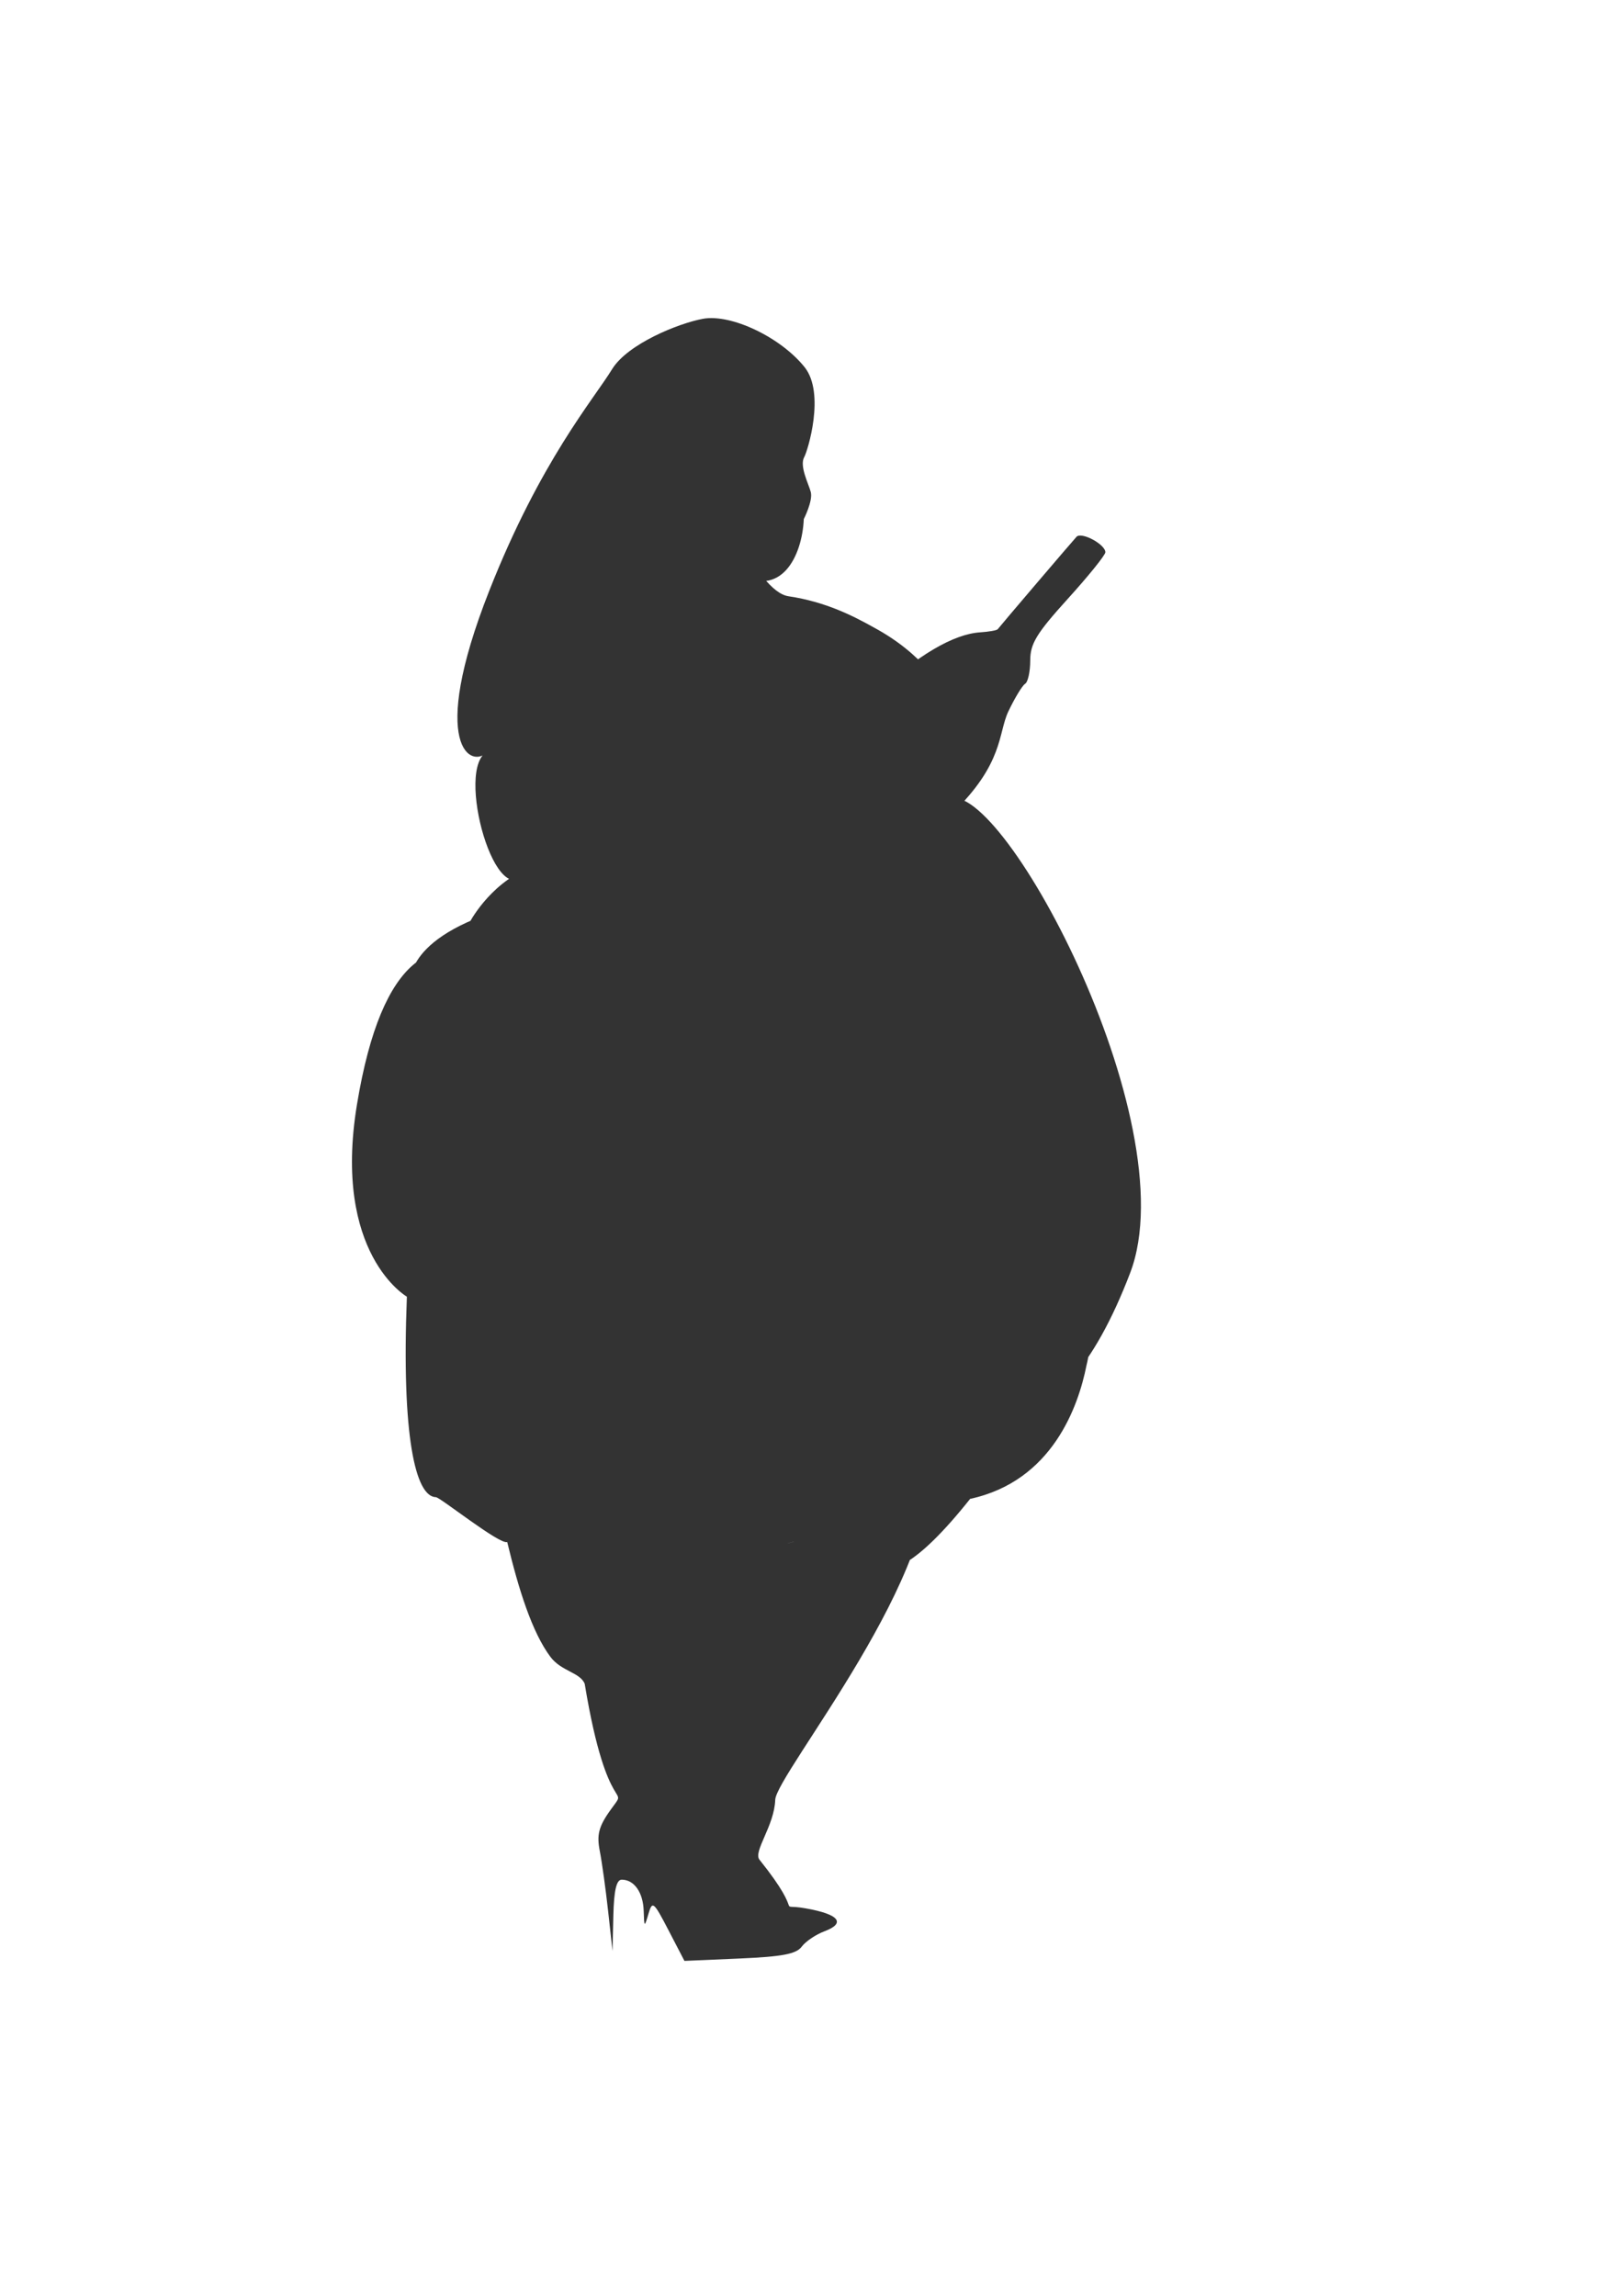 <?xml version="1.0" encoding="UTF-8" standalone="no"?>
<svg
   xmlns:dc="http://purl.org/dc/elements/1.1/"
   xmlns:cc="http://creativecommons.org/ns#"
   xmlns:rdf="http://www.w3.org/1999/02/22-rdf-syntax-ns#"
   xmlns:svg="http://www.w3.org/2000/svg"
   xmlns="http://www.w3.org/2000/svg"
   xmlns:sodipodi="http://sodipodi.sourceforge.net/DTD/sodipodi-0.dtd"
   xmlns:inkscape="http://www.inkscape.org/namespaces/inkscape"
   width="210mm"
   height="297mm"
   viewBox="0 0 210 297"
   version="1.1"
   id="svg91"
   sodipodi:docname="120mage.svg"
   inkscape:version="1.0.2 (e86c870879, 2021-01-15, custom)">
  <defs
     id="defs85" />
  <sodipodi:namedview
     id="base"
     pagecolor="#ffffff"
     bordercolor="#666666"
     borderopacity="1.0"
     inkscape:pageopacity="0.0"
     inkscape:pageshadow="2"
     inkscape:zoom="0.77210002"
     inkscape:cx="431.54261"
     inkscape:cy="430.47664"
     inkscape:document-units="mm"
     inkscape:current-layer="layer1"
     inkscape:document-rotation="0"
     showgrid="false"
     inkscape:window-width="1346"
     inkscape:window-height="1040"
     inkscape:window-x="104"
     inkscape:window-y="0"
     inkscape:window-maximized="0" />
  <g
     inkscape:label="Layer 1"
     inkscape:groupmode="layer"
     id="layer1">
    <path
       style="fill:#333333;fill-opacity:1;stroke-width:0.743"
       d="m 86.5,249.71 c -1.935,-3.725 -2.09,-3.851 -2.599,-2.116 -0.52,1.773 -0.544,1.757 -0.615,-0.406 -0.079,-2.387 -1.234,-4.023 -2.841,-4.023 -0.682,0 -1.005,1.376 -1.082,4.614 l -0.11,4.614 -0.569,-5.167 c -0.313,-2.842 -0.797,-6.33 -1.075,-7.751 -0.407,-2.079 -0.18,-3.167 1.427,-5.385 2.484,-3.43 -0.408,1.758 -3.381,-16.263 -0.599,-1.486 -3.025,-1.601 -4.436,-3.487 -2.384,-3.187 -4.116,-8.732 -5.591,-14.854 -2.132,-8.854 9.514,-2.267 9.514,-2.267 -1.166,2.327 -9.247,3.06 -9.514,2.267 -0.962,0.38 -8.675,-5.789 -9.226,-5.802 -2.651,-0.063 -4.463,-7.861 -3.756,-25.938 0,0 -9.638,-5.52 -6.464,-24.827 6.548,-39.822 28.325,-8.378 30.97,-5.169 l -10.12,0.244 c -6.136,0.148 -13.866,-11.348 -13.866,-11.348 0,0 -0.443,-6.971 17.714,-10.421 l -10.17,3.188 c 0,0 2.542,-4.962 7.595,-7.056 0,0 1.267,-2.02 0,0.121 -3.985,6.737 -9.59,-13.326 -5.178,-15.28 -2.028,2.364 -7.849,-0.42 0.179,-20.781 6.611,-16.769 13.52,-24.782 15.882,-28.642 2.024,-3.308 8.646,-5.957 11.747,-6.531 3.643,-0.675 10.053,2.366 13.165,6.245 2.719,3.39 0.392,10.87 -0.035,11.626 -0.663,1.175 0.578,3.502 0.843,4.547 0.29,1.141 -0.906,3.487 -0.906,3.487 -0.206,4.766 -2.935,10.472 -8.761,6.93 -4.934,-3 -7.947,-6.493 -5.224,-8.264 3.575,-2.325 7.638,10.669 12.019,11.321 4.854,0.722 8.447,2.593 11.049,4.047 12.313,6.651 12.204,17.761 11.673,17.633 -1.092,7.906 -7.246,-9.451 -12.606,-6.514 -3.7,2.028 -4.337,2.78 1.155,-2.454 5.404,-5.149 10.141,-7.827 13.492,-8.044 1.152,-0.075 2.186,-0.257 2.296,-0.405 0.322,-0.431 9.572,-11.279 10.194,-11.956 0.634,-0.689 3.732,0.972 3.732,2 0,0.364 -2.187,3.074 -4.86,6.023 -4.044,4.462 -4.86,5.8 -4.86,7.975 0,1.438 -0.297,2.796 -0.661,3.018 -0.363,0.222 -1.341,1.831 -2.172,3.577 -1.341,2.817 -0.571,6.739 -7.286,13.201 -12.839,12.353 -1.953,1.439 -5.179,2.758 -5.445,2.226 -2.096,0.84 -5.975,3.43 L 93.709,123.661 122.397,103.518 c 6.413,-4.502 31.34,41.518 23.836,61.15 -18.928,49.52 -48.996,-12.247 -48.996,-12.247 4.342,-2.11 48.489,3.705 43.346,24.204 -1.043,5.268 -4.402,14.979 -15.056,17.276 -14.275,17.94 -13.993,4.026 -16.825,4.157 -1.706,0.079 -9.821,2.463 -5.562,1.27 0.594,-0.166 -0.734,0.418 -2.935,0.161 -1.92,-0.225 -2.278,-2.298 -2.091,-2.844 1.601,-4.683 8.884,-67.647 21.677,-7.593 2.889,13.563 -19.369,40.463 -19.483,43.779 -0.117,3.391 -2.887,6.691 -2.038,7.751 6.236,7.781 1.8,5.572 5.915,6.284 4.53,0.784 5.221,1.951 2.496,2.974 -1.122,0.421 -2.448,1.317 -2.947,1.991 -0.703,0.95 -2.511,1.294 -8.041,1.533 l -7.134,0.308 z"
       id="path26"
       sodipodi:nodetypes="ssssscssscssscssscsccccscssssssssssccssssssssssssscsssccssssssssssscs" />
  </g>
</svg>
